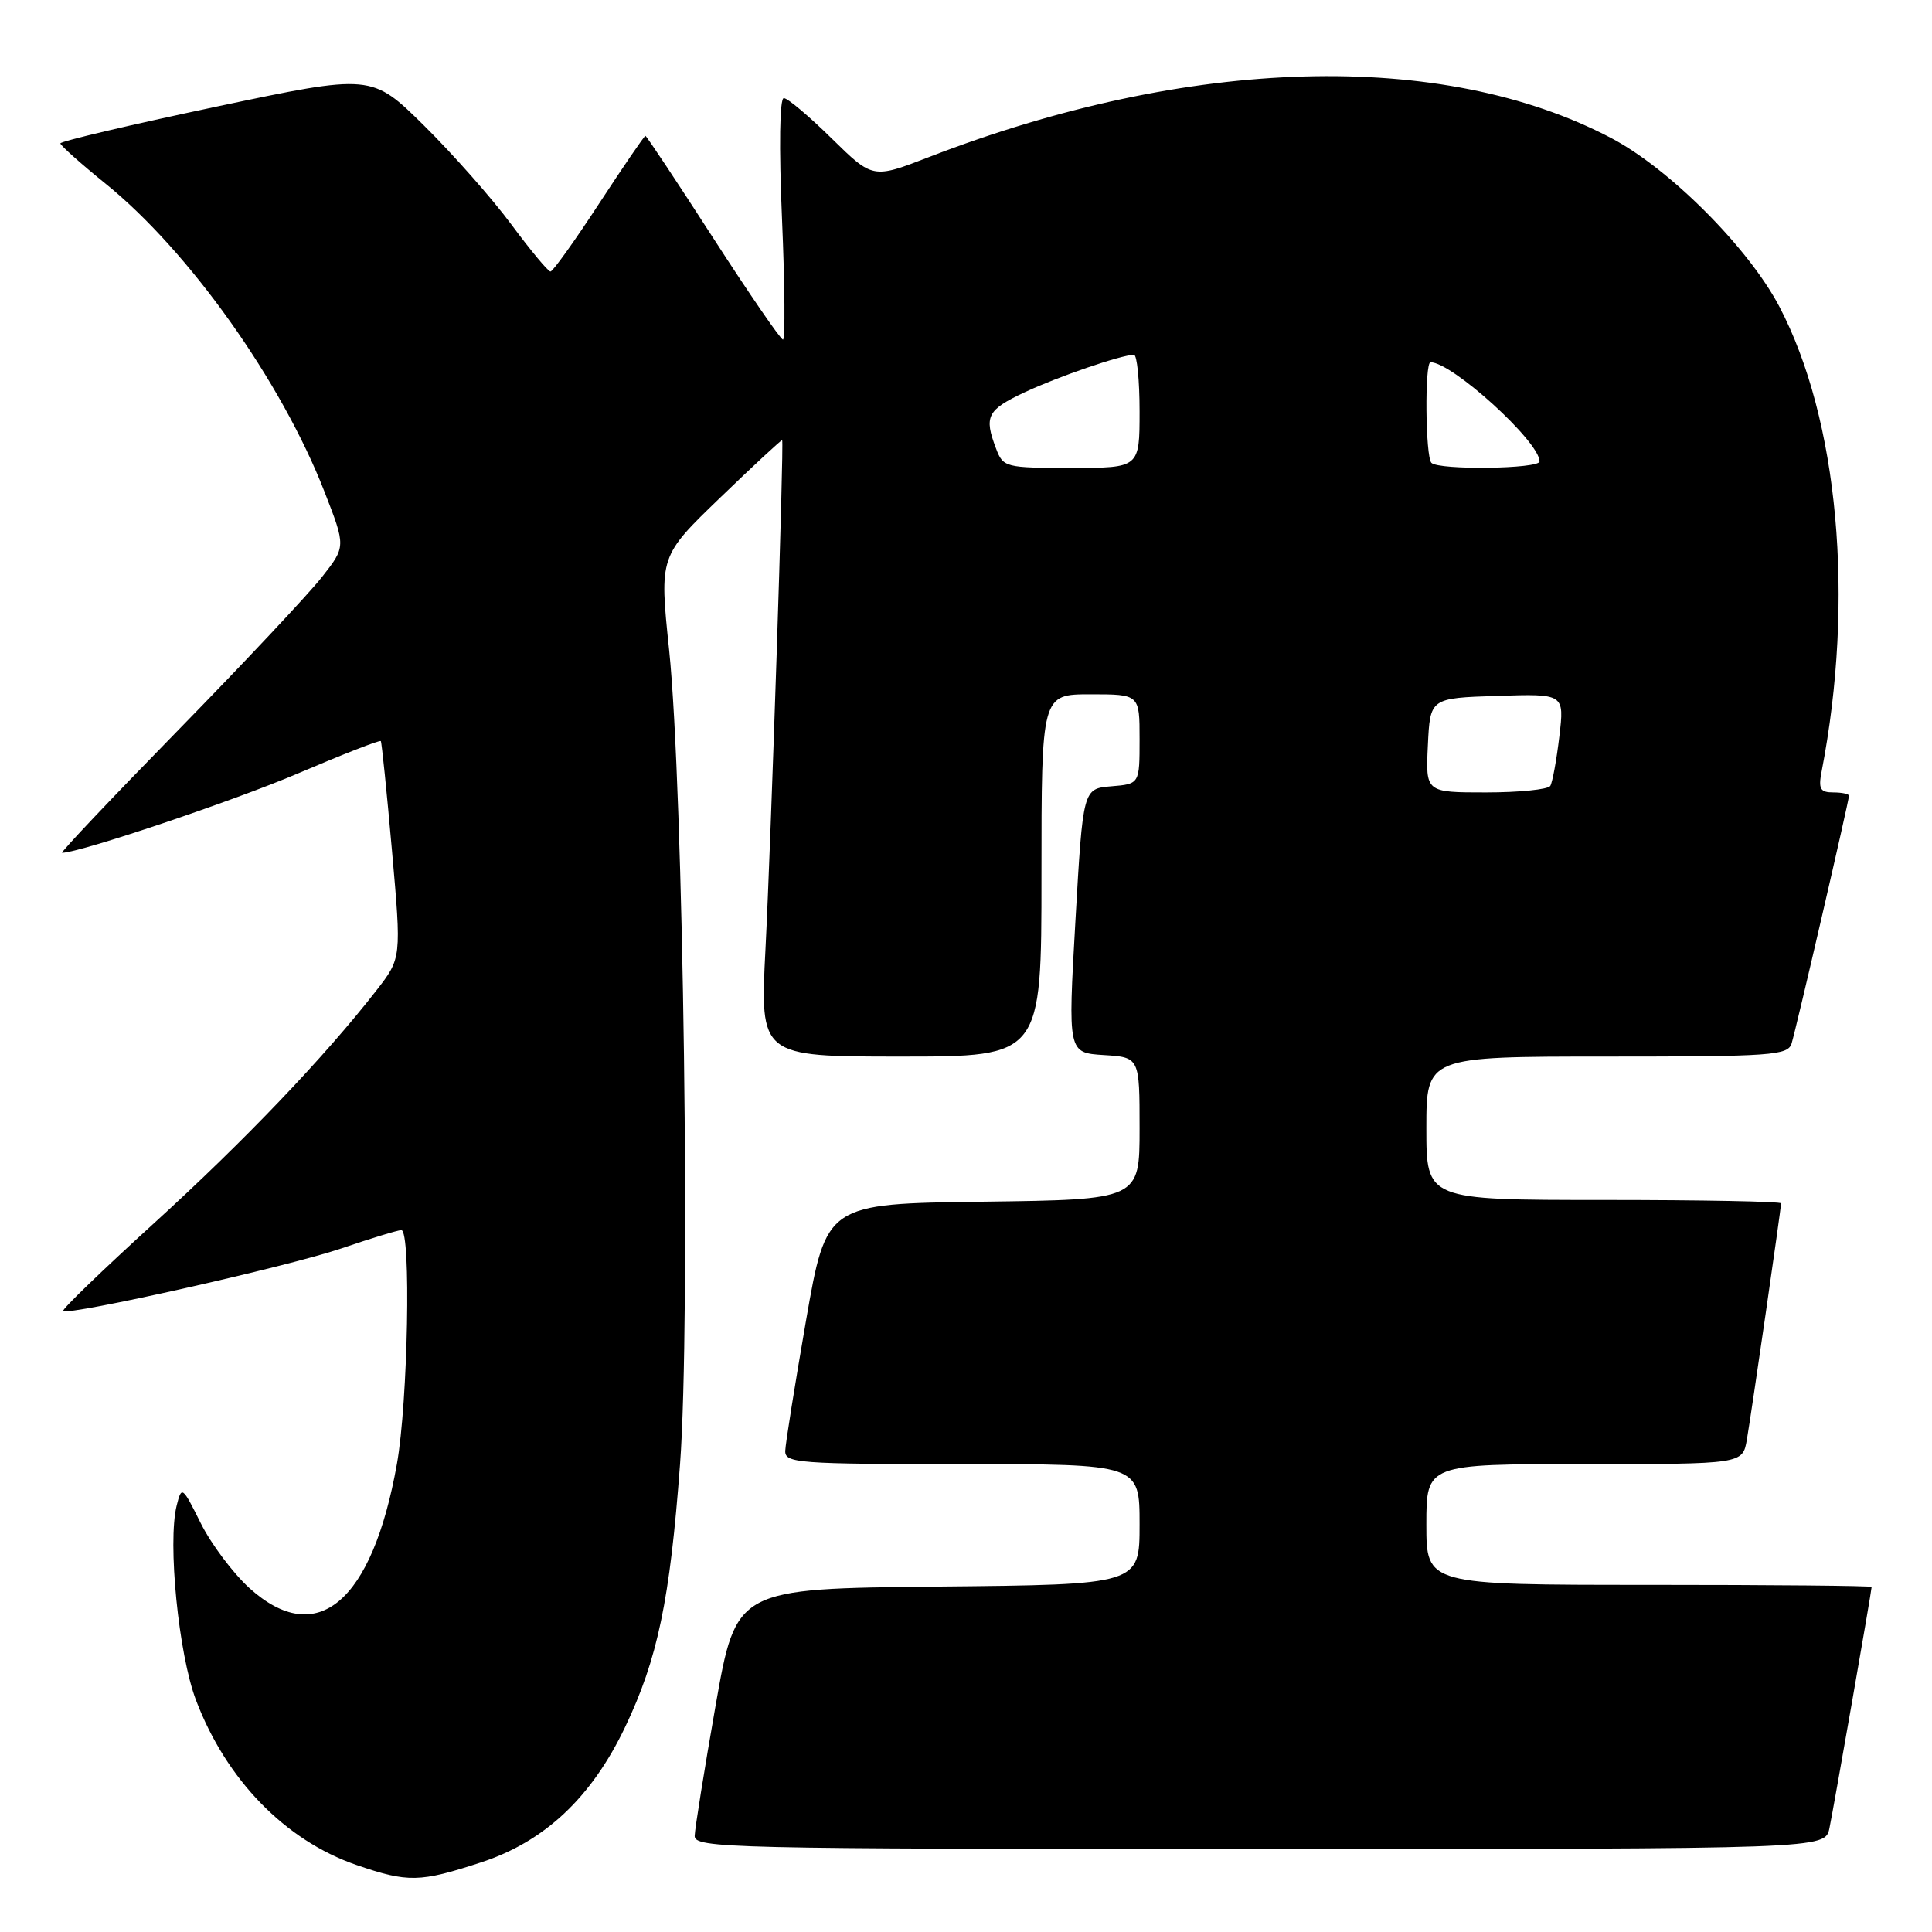 <?xml version="1.0" encoding="UTF-8" standalone="no"?>
<!DOCTYPE svg PUBLIC "-//W3C//DTD SVG 1.1//EN" "http://www.w3.org/Graphics/SVG/1.1/DTD/svg11.dtd" >
<svg xmlns="http://www.w3.org/2000/svg" xmlns:xlink="http://www.w3.org/1999/xlink" version="1.1" viewBox="0 0 256 256">
 <g >
 <path fill="currentColor"
d=" M 63.73 246.78 C 72.16 244.03 78.37 238.19 82.83 228.85 C 87.14 219.82 88.77 212.03 90.11 194.00 C 91.52 175.08 90.57 104.42 88.66 86.10 C 87.37 73.71 87.37 73.71 95.43 65.94 C 99.87 61.66 103.56 58.24 103.64 58.33 C 103.90 58.64 102.17 111.24 101.43 125.75 C 100.70 140.00 100.70 140.00 119.35 140.00 C 138.00 140.00 138.00 140.00 138.00 116.00 C 138.00 92.00 138.00 92.00 144.50 92.00 C 151.00 92.00 151.00 92.00 151.00 97.94 C 151.00 103.88 151.00 103.88 147.25 104.19 C 143.50 104.50 143.50 104.50 142.50 122.00 C 141.50 139.50 141.50 139.50 146.25 139.80 C 151.00 140.10 151.00 140.10 151.00 149.53 C 151.00 158.96 151.00 158.96 130.25 159.23 C 109.50 159.50 109.50 159.50 106.80 175.00 C 105.32 183.53 104.08 191.29 104.05 192.25 C 104.00 193.87 105.76 194.00 127.50 194.00 C 151.00 194.00 151.00 194.00 151.00 201.98 C 151.00 209.97 151.00 209.97 124.27 210.23 C 97.55 210.50 97.55 210.50 94.82 226.00 C 93.32 234.53 92.08 242.29 92.05 243.25 C 92.00 244.90 96.22 245.00 166.92 245.00 C 241.84 245.00 241.84 245.00 242.41 242.25 C 242.98 239.51 248.00 210.80 248.00 210.28 C 248.00 210.12 234.72 210.00 218.50 210.00 C 189.00 210.00 189.00 210.00 189.00 202.00 C 189.00 194.00 189.00 194.00 209.95 194.00 C 230.91 194.00 230.91 194.00 231.47 190.75 C 232.09 187.16 236.00 160.15 236.00 159.45 C 236.00 159.20 225.43 159.00 212.50 159.00 C 189.00 159.00 189.00 159.00 189.00 149.50 C 189.00 140.00 189.00 140.00 212.93 140.00 C 234.85 140.00 236.91 139.85 237.40 138.25 C 238.02 136.25 245.00 106.10 245.00 105.44 C 245.00 105.20 244.06 105.00 242.92 105.00 C 241.19 105.00 240.93 104.54 241.37 102.25 C 245.79 79.44 243.61 55.56 235.76 40.60 C 231.67 32.82 221.22 22.35 213.49 18.29 C 191.07 6.52 157.59 7.46 123.07 20.82 C 115.65 23.69 115.65 23.69 110.21 18.35 C 107.22 15.41 104.37 13.00 103.86 13.00 C 103.31 13.00 103.21 19.42 103.62 29.00 C 104.00 37.80 104.05 45.00 103.75 45.00 C 103.44 45.00 99.27 38.92 94.48 31.50 C 89.69 24.07 85.66 18.00 85.52 18.00 C 85.37 18.00 82.61 22.04 79.38 26.98 C 76.15 31.93 73.25 35.98 72.94 35.98 C 72.64 35.99 70.31 33.19 67.76 29.75 C 65.22 26.31 60.01 20.42 56.19 16.64 C 49.24 9.79 49.24 9.79 28.62 14.14 C 17.28 16.54 8.00 18.72 8.00 19.00 C 8.01 19.27 10.70 21.68 13.99 24.34 C 25.03 33.26 37.31 50.54 43.00 65.17 C 45.83 72.43 45.83 72.43 42.66 76.46 C 40.92 78.68 32.35 87.81 23.61 96.75 C 14.87 105.69 7.94 113.00 8.23 113.00 C 10.54 113.00 30.95 106.13 39.54 102.46 C 45.42 99.95 50.33 98.03 50.46 98.20 C 50.58 98.36 51.25 104.90 51.94 112.73 C 53.20 126.96 53.20 126.96 49.88 131.23 C 42.99 140.08 32.37 151.19 20.40 162.09 C 13.59 168.29 8.18 173.51 8.37 173.71 C 9.04 174.37 38.13 167.84 45.21 165.43 C 49.14 164.09 52.72 163.00 53.18 163.00 C 54.49 163.00 54.06 185.77 52.59 194.00 C 49.31 212.34 41.99 218.50 33.06 210.44 C 30.89 208.47 27.98 204.60 26.60 201.83 C 24.16 196.93 24.07 196.86 23.41 199.49 C 22.19 204.37 23.66 219.19 25.97 225.28 C 29.98 235.83 37.78 243.85 47.20 247.11 C 54.06 249.47 55.61 249.44 63.73 246.78 Z  M 189.20 98.75 C 189.50 92.50 189.50 92.50 198.39 92.21 C 207.29 91.92 207.29 91.92 206.62 97.59 C 206.25 100.72 205.71 103.66 205.42 104.14 C 205.12 104.61 201.29 105.00 196.89 105.00 C 188.90 105.00 188.90 105.00 189.20 98.75 Z  M 131.98 59.43 C 130.36 55.18 130.80 54.32 135.75 51.99 C 140.18 49.91 148.54 47.04 150.25 47.01 C 150.66 47.00 151.00 50.38 151.00 54.50 C 151.00 62.00 151.00 62.00 141.98 62.00 C 133.21 62.00 132.92 61.93 131.98 59.43 Z  M 189.67 61.33 C 188.87 60.54 188.76 48.00 189.55 48.00 C 192.42 48.00 204.00 58.53 204.00 61.14 C 204.00 62.14 190.66 62.32 189.67 61.33 Z "/>
</g>
</svg>